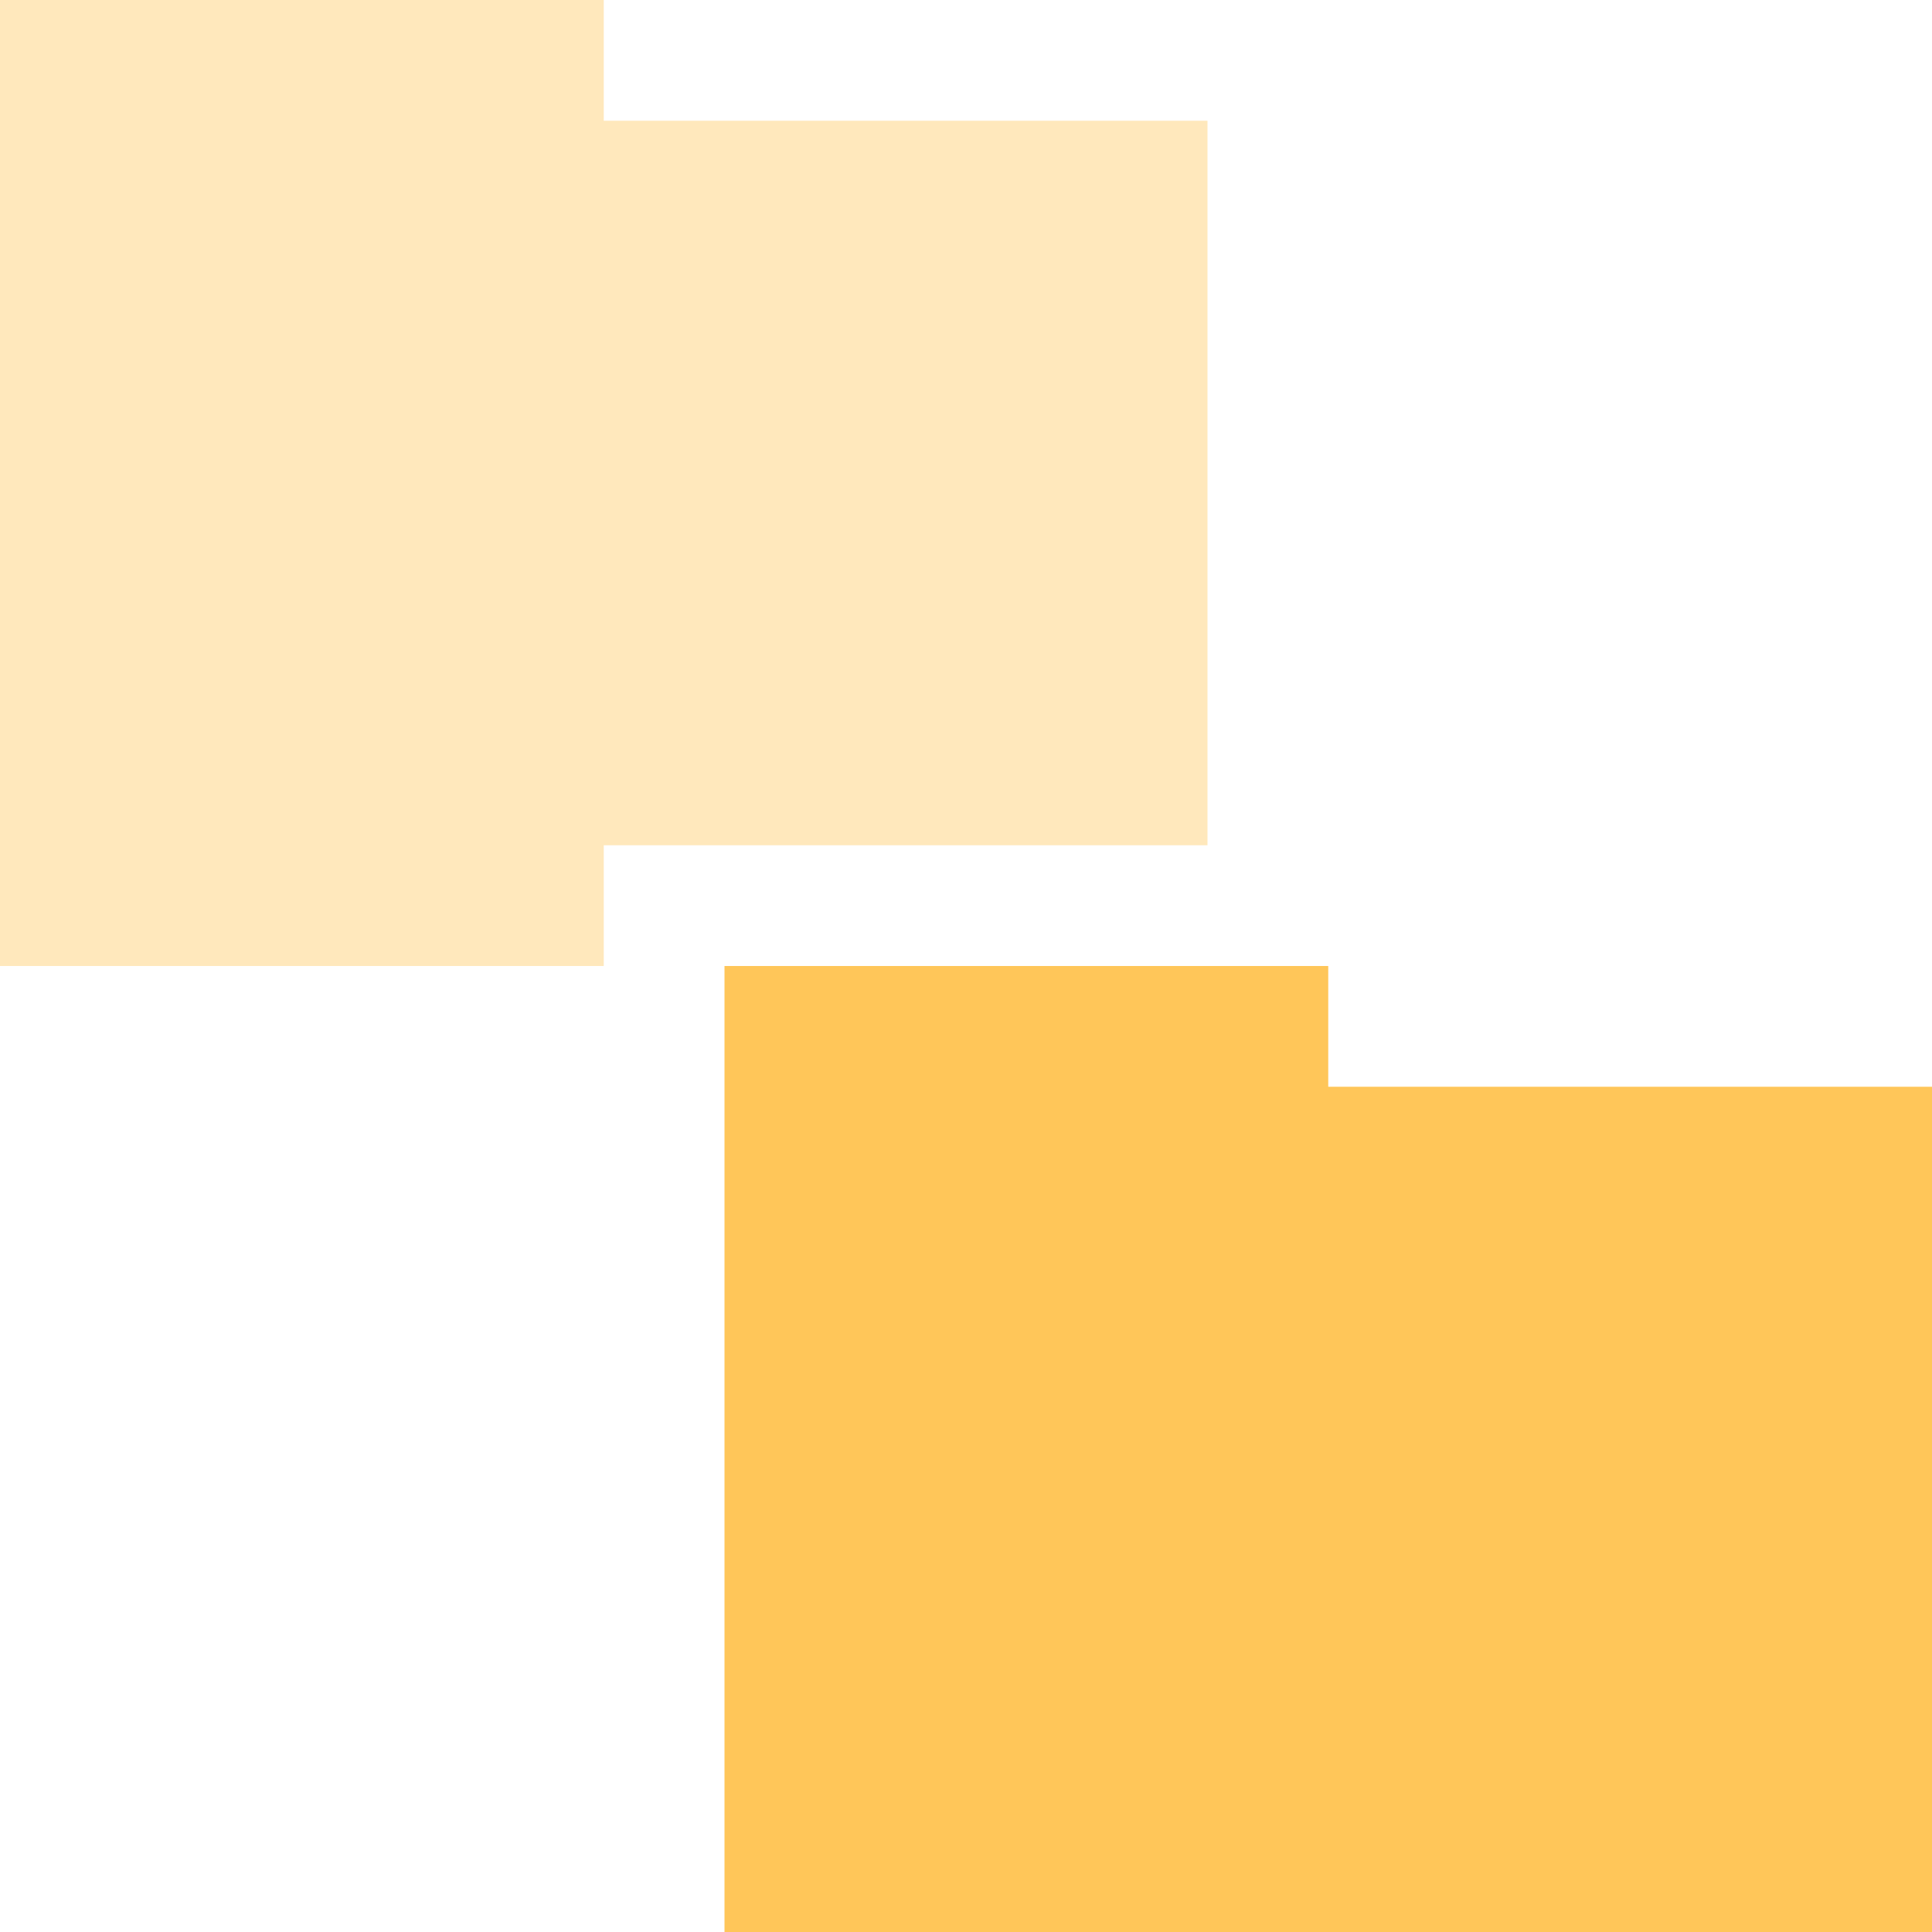 <svg xmlns="http://www.w3.org/2000/svg" viewBox="0 0 16 16">
 <path d="M 0,0 0,8 5,8 5,7 10,7 10,1 5,1 5,0 z" style="fill:#ffc659;opacity:0.4;fill-opacity:1;stroke:none"/>
 <path d="m 6 8 0 8 10 0 0 -7 -5 0 0 -1 z" style="fill:#ffc659;opacity:1;fill-opacity:1;stroke:none"/>
</svg>
